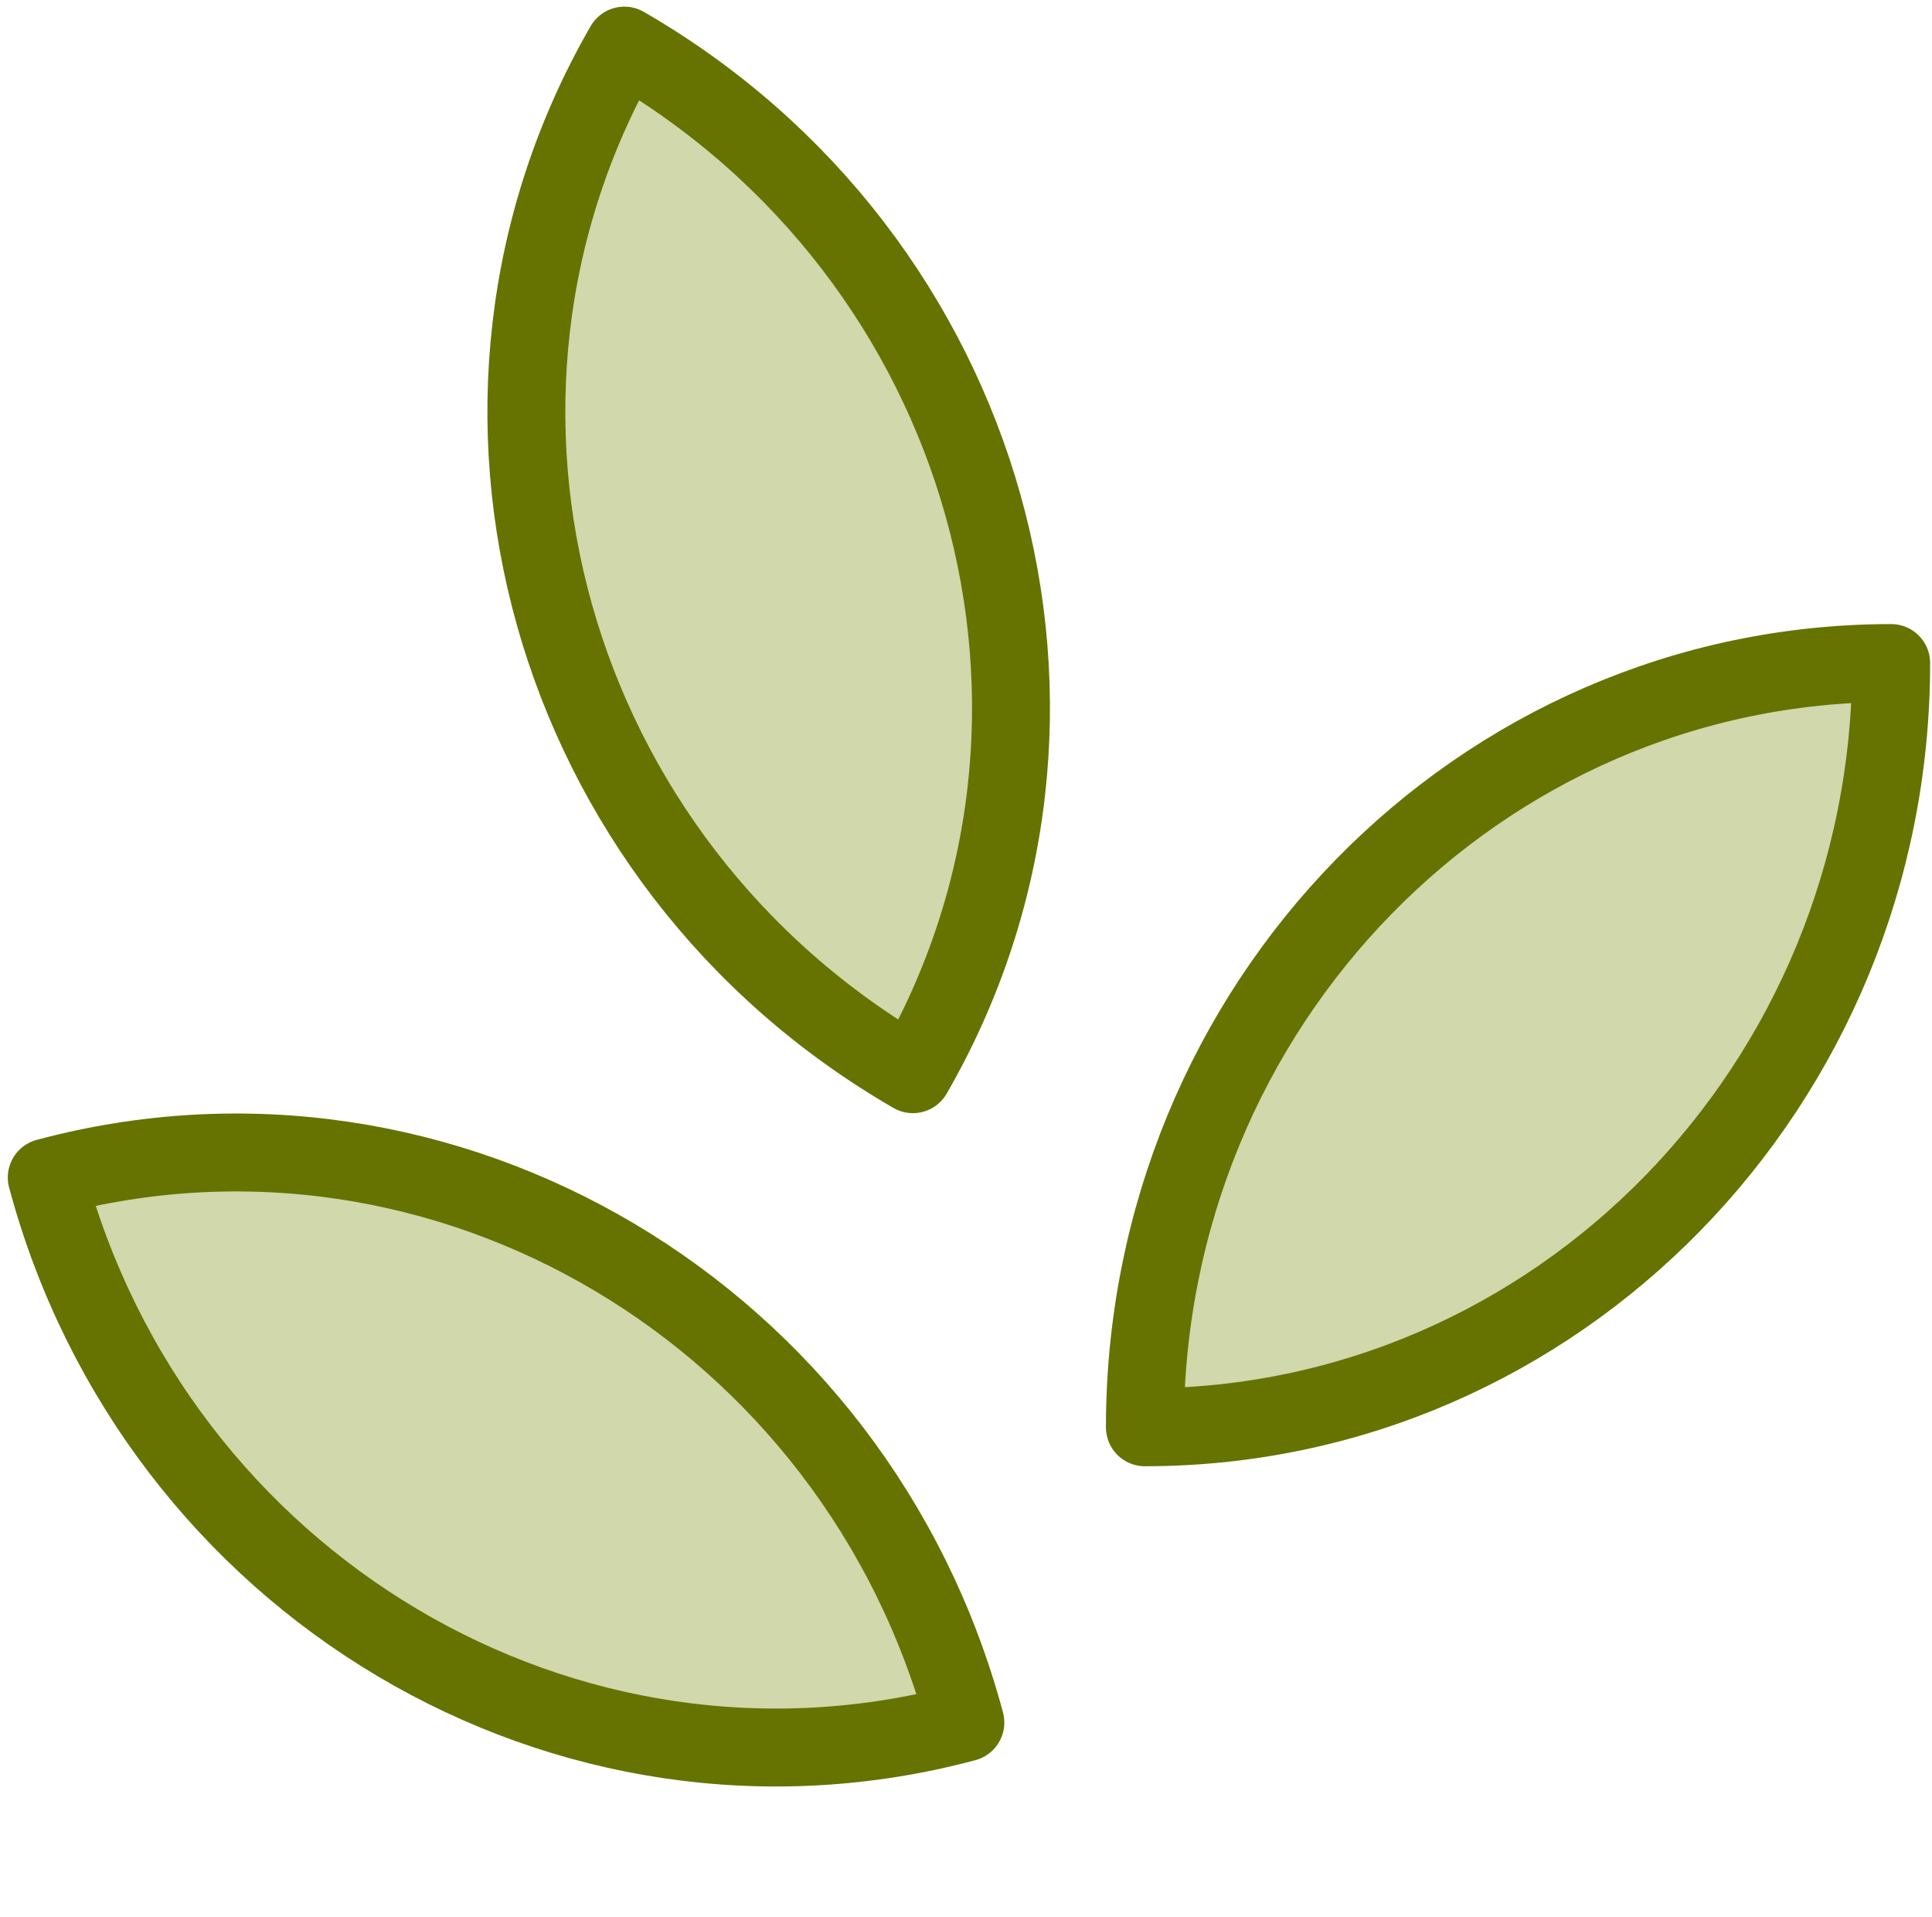 <svg width="124" height="123" viewBox="0 0 124 123" fill="none" xmlns="http://www.w3.org/2000/svg">
<path fill-rule="evenodd" clip-rule="evenodd" d="M73.481 91.584C73.49 64.502 94.928 42.553 121.38 42.545C121.38 69.626 99.933 91.584 73.481 91.584Z" fill="#D0D8AC" stroke="#667300" stroke-width="5" stroke-linejoin="round"/>
<path fill-rule="evenodd" clip-rule="evenodd" d="M3 75.558C10.018 101.715 36.407 117.368 61.959 110.529C54.95 84.371 28.55 68.712 3 75.558Z" fill="#D0D8AC" stroke="#667300" stroke-width="5" stroke-linejoin="round"/>
<path fill-rule="evenodd" clip-rule="evenodd" d="M58.593 68.928C35.144 55.38 26.855 25.839 40.074 2.927C63.527 16.467 71.819 46.02 58.593 68.928Z" fill="#D0D8AC" stroke="#667300" stroke-width="5" stroke-linejoin="round"/>
</svg>
